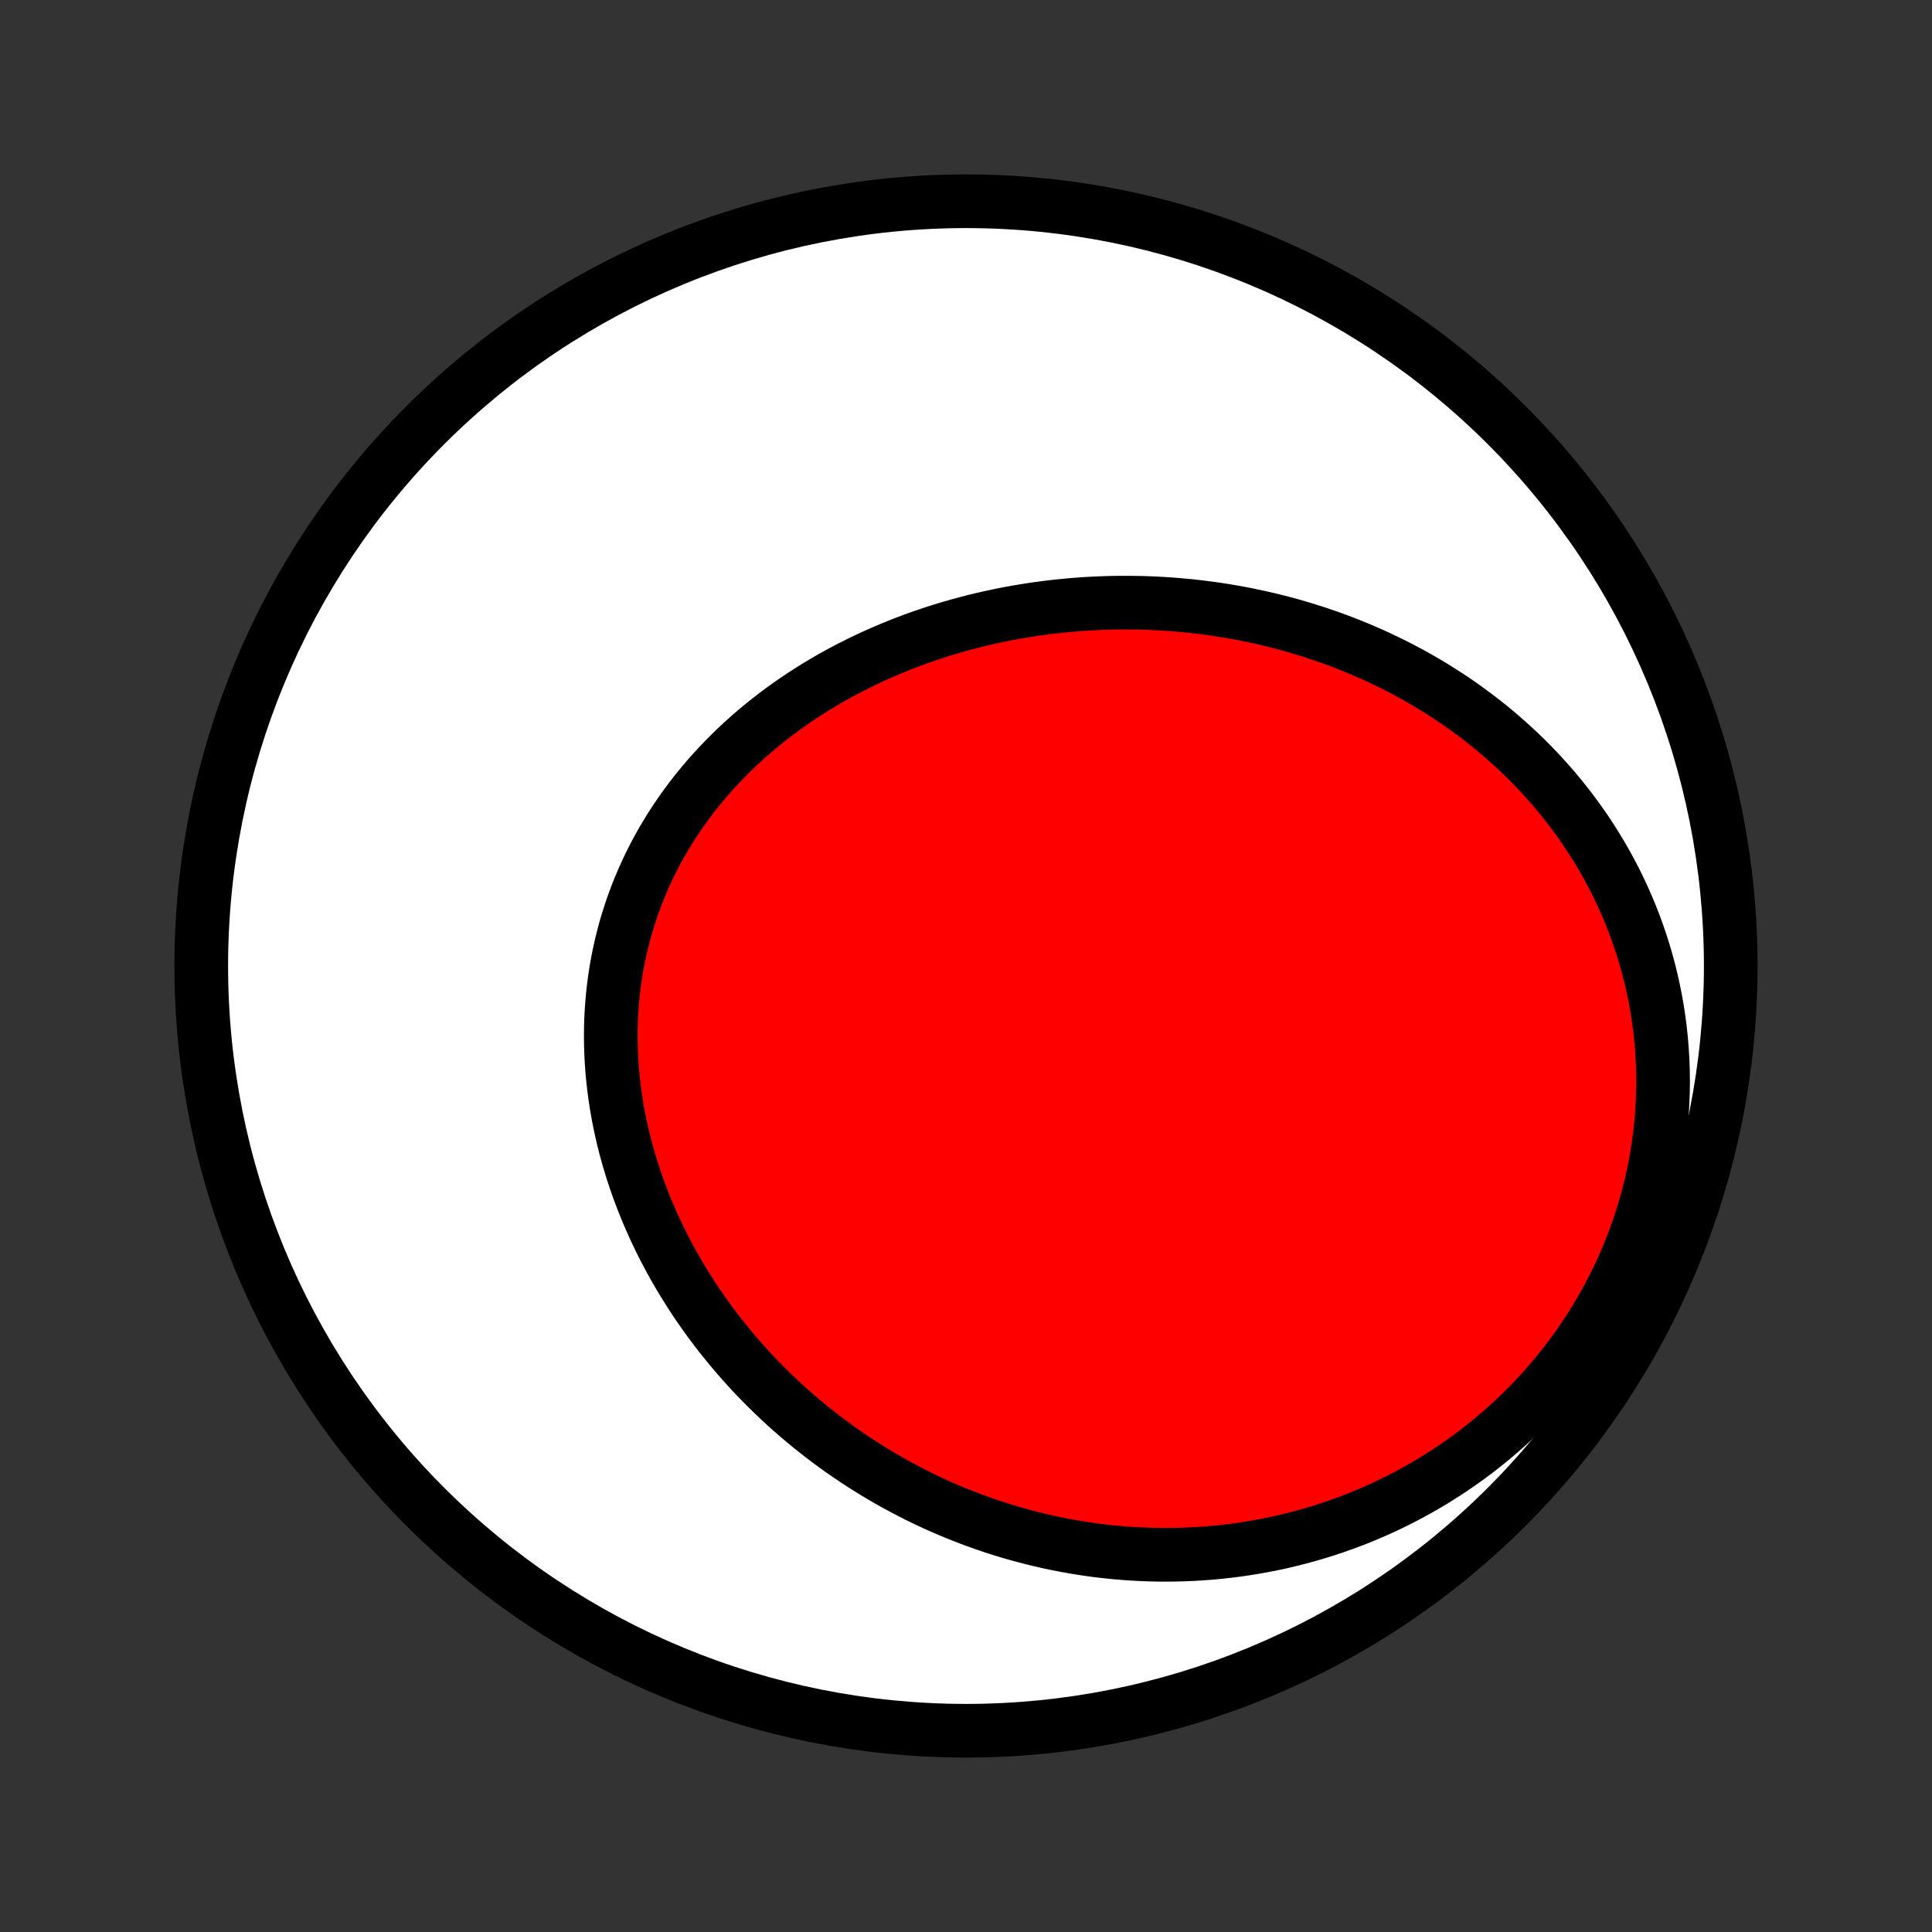 <?xml version="1.0" encoding="utf-8" standalone="no"?>
<!DOCTYPE svg PUBLIC "-//W3C//DTD SVG 1.1//EN"
  "http://www.w3.org/Graphics/SVG/1.1/DTD/svg11.dtd">
<!-- Created with matplotlib (http://matplotlib.org/) -->
<svg height="72pt" version="1.1" viewBox="0 0 72 72" width="72pt" xmlns="http://www.w3.org/2000/svg" xmlns:xlink="http://www.w3.org/1999/xlink">
 <rect x="0" y="0" width="72" height="72" fill="#333333" stroke="none"/>
 <defs>
  <style type="text/css">
*{stroke-linecap:butt;stroke-linejoin:round;}
  </style>
 </defs>
 <g id="figure_1">
  <g id="patch_1">
   <path d="
M0 72
L72 72
L72 0
L0 0
z
" style="fill:none;"/>
  </g>
  <g id="axes_1">
   <g id="PatchCollection_1">
    <defs>
     <path d="
M36 -7.5
C43.558 -7.5 50.808 -10.503 56.153 -15.848
C61.497 -21.192 64.5 -28.442 64.5 -36
C64.5 -43.558 61.497 -50.808 56.153 -56.153
C50.808 -61.497 43.558 -64.5 36 -64.5
C28.442 -64.5 21.192 -61.497 15.848 -56.153
C10.503 -50.808 7.5 -43.558 7.5 -36
C7.5 -28.442 10.503 -21.192 15.848 -15.848
C21.192 -10.503 28.442 -7.5 36 -7.5
z
" id="C0_0_a811fe30f3"/>
     <path d="
M46.442 -49.102
L46.16 -49.156
L45.879 -49.206
L45.596 -49.253
L45.313 -49.296
L45.029 -49.336
L44.745 -49.372
L44.46 -49.405
L44.175 -49.434
L43.889 -49.46
L43.603 -49.482
L43.316 -49.501
L43.029 -49.516
L42.742 -49.528
L42.454 -49.536
L42.166 -49.54
L41.877 -49.541
L41.588 -49.539
L41.298 -49.533
L41.009 -49.523
L40.719 -49.51
L40.428 -49.493
L40.138 -49.472
L39.847 -49.448
L39.556 -49.42
L39.265 -49.389
L38.974 -49.353
L38.683 -49.315
L38.392 -49.272
L38.1 -49.225
L37.809 -49.175
L37.518 -49.121
L37.227 -49.062
L36.936 -49.001
L36.646 -48.935
L36.355 -48.865
L36.065 -48.791
L35.775 -48.713
L35.486 -48.631
L35.197 -48.545
L34.909 -48.455
L34.622 -48.36
L34.335 -48.262
L34.049 -48.159
L33.764 -48.052
L33.48 -47.941
L33.197 -47.825
L32.914 -47.705
L32.634 -47.581
L32.354 -47.452
L32.076 -47.319
L31.8 -47.181
L31.525 -47.039
L31.252 -46.893
L30.98 -46.742
L30.711 -46.586
L30.444 -46.425
L30.179 -46.261
L29.916 -46.091
L29.656 -45.917
L29.399 -45.738
L29.144 -45.555
L28.892 -45.367
L28.644 -45.175
L28.398 -44.977
L28.156 -44.776
L27.917 -44.569
L27.682 -44.358
L27.451 -44.143
L27.224 -43.923
L27.001 -43.698
L26.782 -43.469
L26.567 -43.236
L26.357 -42.998
L26.152 -42.756
L25.952 -42.51
L25.756 -42.26
L25.566 -42.005
L25.381 -41.747
L25.202 -41.484
L25.028 -41.218
L24.86 -40.948
L24.697 -40.674
L24.541 -40.397
L24.391 -40.116
L24.247 -39.832
L24.109 -39.545
L23.977 -39.255
L23.852 -38.961
L23.734 -38.665
L23.622 -38.366
L23.517 -38.065
L23.418 -37.761
L23.326 -37.456
L23.242 -37.148
L23.164 -36.838
L23.093 -36.526
L23.029 -36.213
L22.971 -35.898
L22.921 -35.582
L22.878 -35.265
L22.841 -34.947
L22.812 -34.628
L22.789 -34.309
L22.773 -33.989
L22.764 -33.669
L22.762 -33.349
L22.766 -33.028
L22.777 -32.708
L22.794 -32.388
L22.818 -32.069
L22.849 -31.75
L22.885 -31.432
L22.928 -31.115
L22.977 -30.798
L23.032 -30.483
L23.093 -30.17
L23.16 -29.857
L23.232 -29.546
L23.31 -29.237
L23.394 -28.93
L23.483 -28.624
L23.578 -28.32
L23.678 -28.018
L23.783 -27.719
L23.893 -27.422
L24.008 -27.127
L24.127 -26.834
L24.252 -26.544
L24.381 -26.256
L24.515 -25.971
L24.652 -25.688
L24.795 -25.408
L24.942 -25.131
L25.092 -24.857
L25.247 -24.585
L25.406 -24.317
L25.569 -24.052
L25.735 -23.789
L25.905 -23.529
L26.079 -23.273
L26.256 -23.02
L26.437 -22.769
L26.621 -22.522
L26.808 -22.278
L26.999 -22.038
L27.193 -21.8
L27.39 -21.566
L27.59 -21.335
L27.793 -21.107
L27.998 -20.882
L28.207 -20.661
L28.419 -20.443
L28.633 -20.229
L28.85 -20.018
L29.069 -19.81
L29.292 -19.605
L29.517 -19.404
L29.744 -19.207
L29.974 -19.012
L30.206 -18.821
L30.441 -18.634
L30.677 -18.45
L30.917 -18.269
L31.159 -18.092
L31.402 -17.918
L31.649 -17.748
L31.897 -17.581
L32.148 -17.418
L32.401 -17.258
L32.656 -17.102
L32.913 -16.949
L33.172 -16.8
L33.433 -16.655
L33.697 -16.513
L33.962 -16.374
L34.229 -16.239
L34.499 -16.108
L34.77 -15.981
L35.044 -15.857
L35.319 -15.738
L35.597 -15.621
L35.876 -15.509
L36.157 -15.4
L36.441 -15.296
L36.726 -15.195
L37.013 -15.098
L37.302 -15.005
L37.593 -14.916
L37.886 -14.831
L38.18 -14.751
L38.477 -14.674
L38.775 -14.601
L39.075 -14.533
L39.377 -14.469
L39.68 -14.41
L39.986 -14.355
L40.293 -14.304
L40.602 -14.258
L40.912 -14.216
L41.224 -14.179
L41.538 -14.147
L41.853 -14.12
L42.17 -14.097
L42.489 -14.079
L42.809 -14.067
L43.13 -14.059
L43.453 -14.057
L43.777 -14.06
L44.103 -14.068
L44.43 -14.082
L44.758 -14.101
L45.087 -14.125
L45.417 -14.156
L45.749 -14.192
L46.081 -14.234
L46.414 -14.282
L46.748 -14.336
L47.083 -14.396
L47.418 -14.462
L47.754 -14.534
L48.09 -14.614
L48.426 -14.699
L48.763 -14.791
L49.1 -14.89
L49.436 -14.995
L49.773 -15.107
L50.109 -15.227
L50.445 -15.353
L50.78 -15.486
L51.114 -15.627
L51.447 -15.774
L51.779 -15.93
L52.11 -16.092
L52.439 -16.262
L52.767 -16.439
L53.092 -16.624
L53.416 -16.816
L53.737 -17.016
L54.055 -17.223
L54.371 -17.438
L54.684 -17.661
L54.993 -17.891
L55.299 -18.129
L55.601 -18.374
L55.899 -18.627
L56.193 -18.887
L56.482 -19.155
L56.767 -19.43
L57.046 -19.712
L57.32 -20.001
L57.588 -20.297
L57.851 -20.601
L58.107 -20.91
L58.357 -21.227
L58.601 -21.549
L58.837 -21.878
L59.067 -22.213
L59.288 -22.554
L59.503 -22.9
L59.709 -23.251
L59.908 -23.608
L60.098 -23.969
L60.28 -24.335
L60.453 -24.705
L60.617 -25.079
L60.773 -25.456
L60.919 -25.837
L61.056 -26.221
L61.184 -26.607
L61.303 -26.996
L61.412 -27.387
L61.511 -27.779
L61.601 -28.173
L61.681 -28.568
L61.752 -28.963
L61.812 -29.359
L61.864 -29.755
L61.906 -30.151
L61.938 -30.546
L61.96 -30.94
L61.974 -31.333
L61.978 -31.724
L61.973 -32.114
L61.959 -32.501
L61.935 -32.886
L61.904 -33.269
L61.863 -33.649
L61.814 -34.026
L61.757 -34.4
L61.691 -34.77
L61.617 -35.137
L61.536 -35.5
L61.447 -35.859
L61.351 -36.214
L61.247 -36.564
L61.136 -36.91
L61.019 -37.252
L60.895 -37.589
L60.764 -37.922
L60.627 -38.249
L60.484 -38.572
L60.335 -38.89
L60.181 -39.203
L60.02 -39.51
L59.855 -39.813
L59.685 -40.11
L59.509 -40.403
L59.329 -40.69
L59.145 -40.972
L58.956 -41.248
L58.762 -41.52
L58.565 -41.786
L58.364 -42.047
L58.159 -42.303
L57.95 -42.554
L57.738 -42.8
L57.523 -43.04
L57.304 -43.276
L57.082 -43.506
L56.858 -43.731
L56.63 -43.952
L56.4 -44.167
L56.167 -44.377
L55.932 -44.583
L55.695 -44.784
L55.455 -44.98
L55.213 -45.171
L54.969 -45.358
L54.723 -45.539
L54.475 -45.717
L54.226 -45.89
L53.974 -46.058
L53.721 -46.221
L53.466 -46.381
L53.21 -46.536
L52.952 -46.686
L52.693 -46.833
L52.432 -46.975
L52.171 -47.113
L51.908 -47.246
L51.643 -47.376
L51.378 -47.502
L51.111 -47.623
L50.844 -47.74
L50.575 -47.854
L50.305 -47.964
L50.035 -48.069
L49.763 -48.171
L49.491 -48.269
L49.217 -48.363
L48.943 -48.454
L48.668 -48.54
L48.392 -48.623
L48.116 -48.703
L47.839 -48.778
L47.561 -48.85
L47.282 -48.918
L47.002 -48.983
z
" id="C0_1_91cd256c63"/>
    </defs>
    <g clip-path="url(#p1bffca34e9)">
     <use style="fill:#ffffff;stroke:#000000;stroke-width:2.0;" x="0.0" xlink:href="#C0_0_a811fe30f3" y="72.0"/>
    </g>
    <g clip-path="url(#p1bffca34e9)">
     <use style="fill:#ff0000;stroke:#000000;stroke-width:2.0;" x="0.0" xlink:href="#C0_1_91cd256c63" y="72.0"/>
    </g>
   </g>
  </g>
 </g>
 <defs>
  <clipPath id="p1bffca34e9">
   <rect height="72.0" width="72.0" x="0.0" y="0.0"/>
  </clipPath>
 </defs>
</svg>
